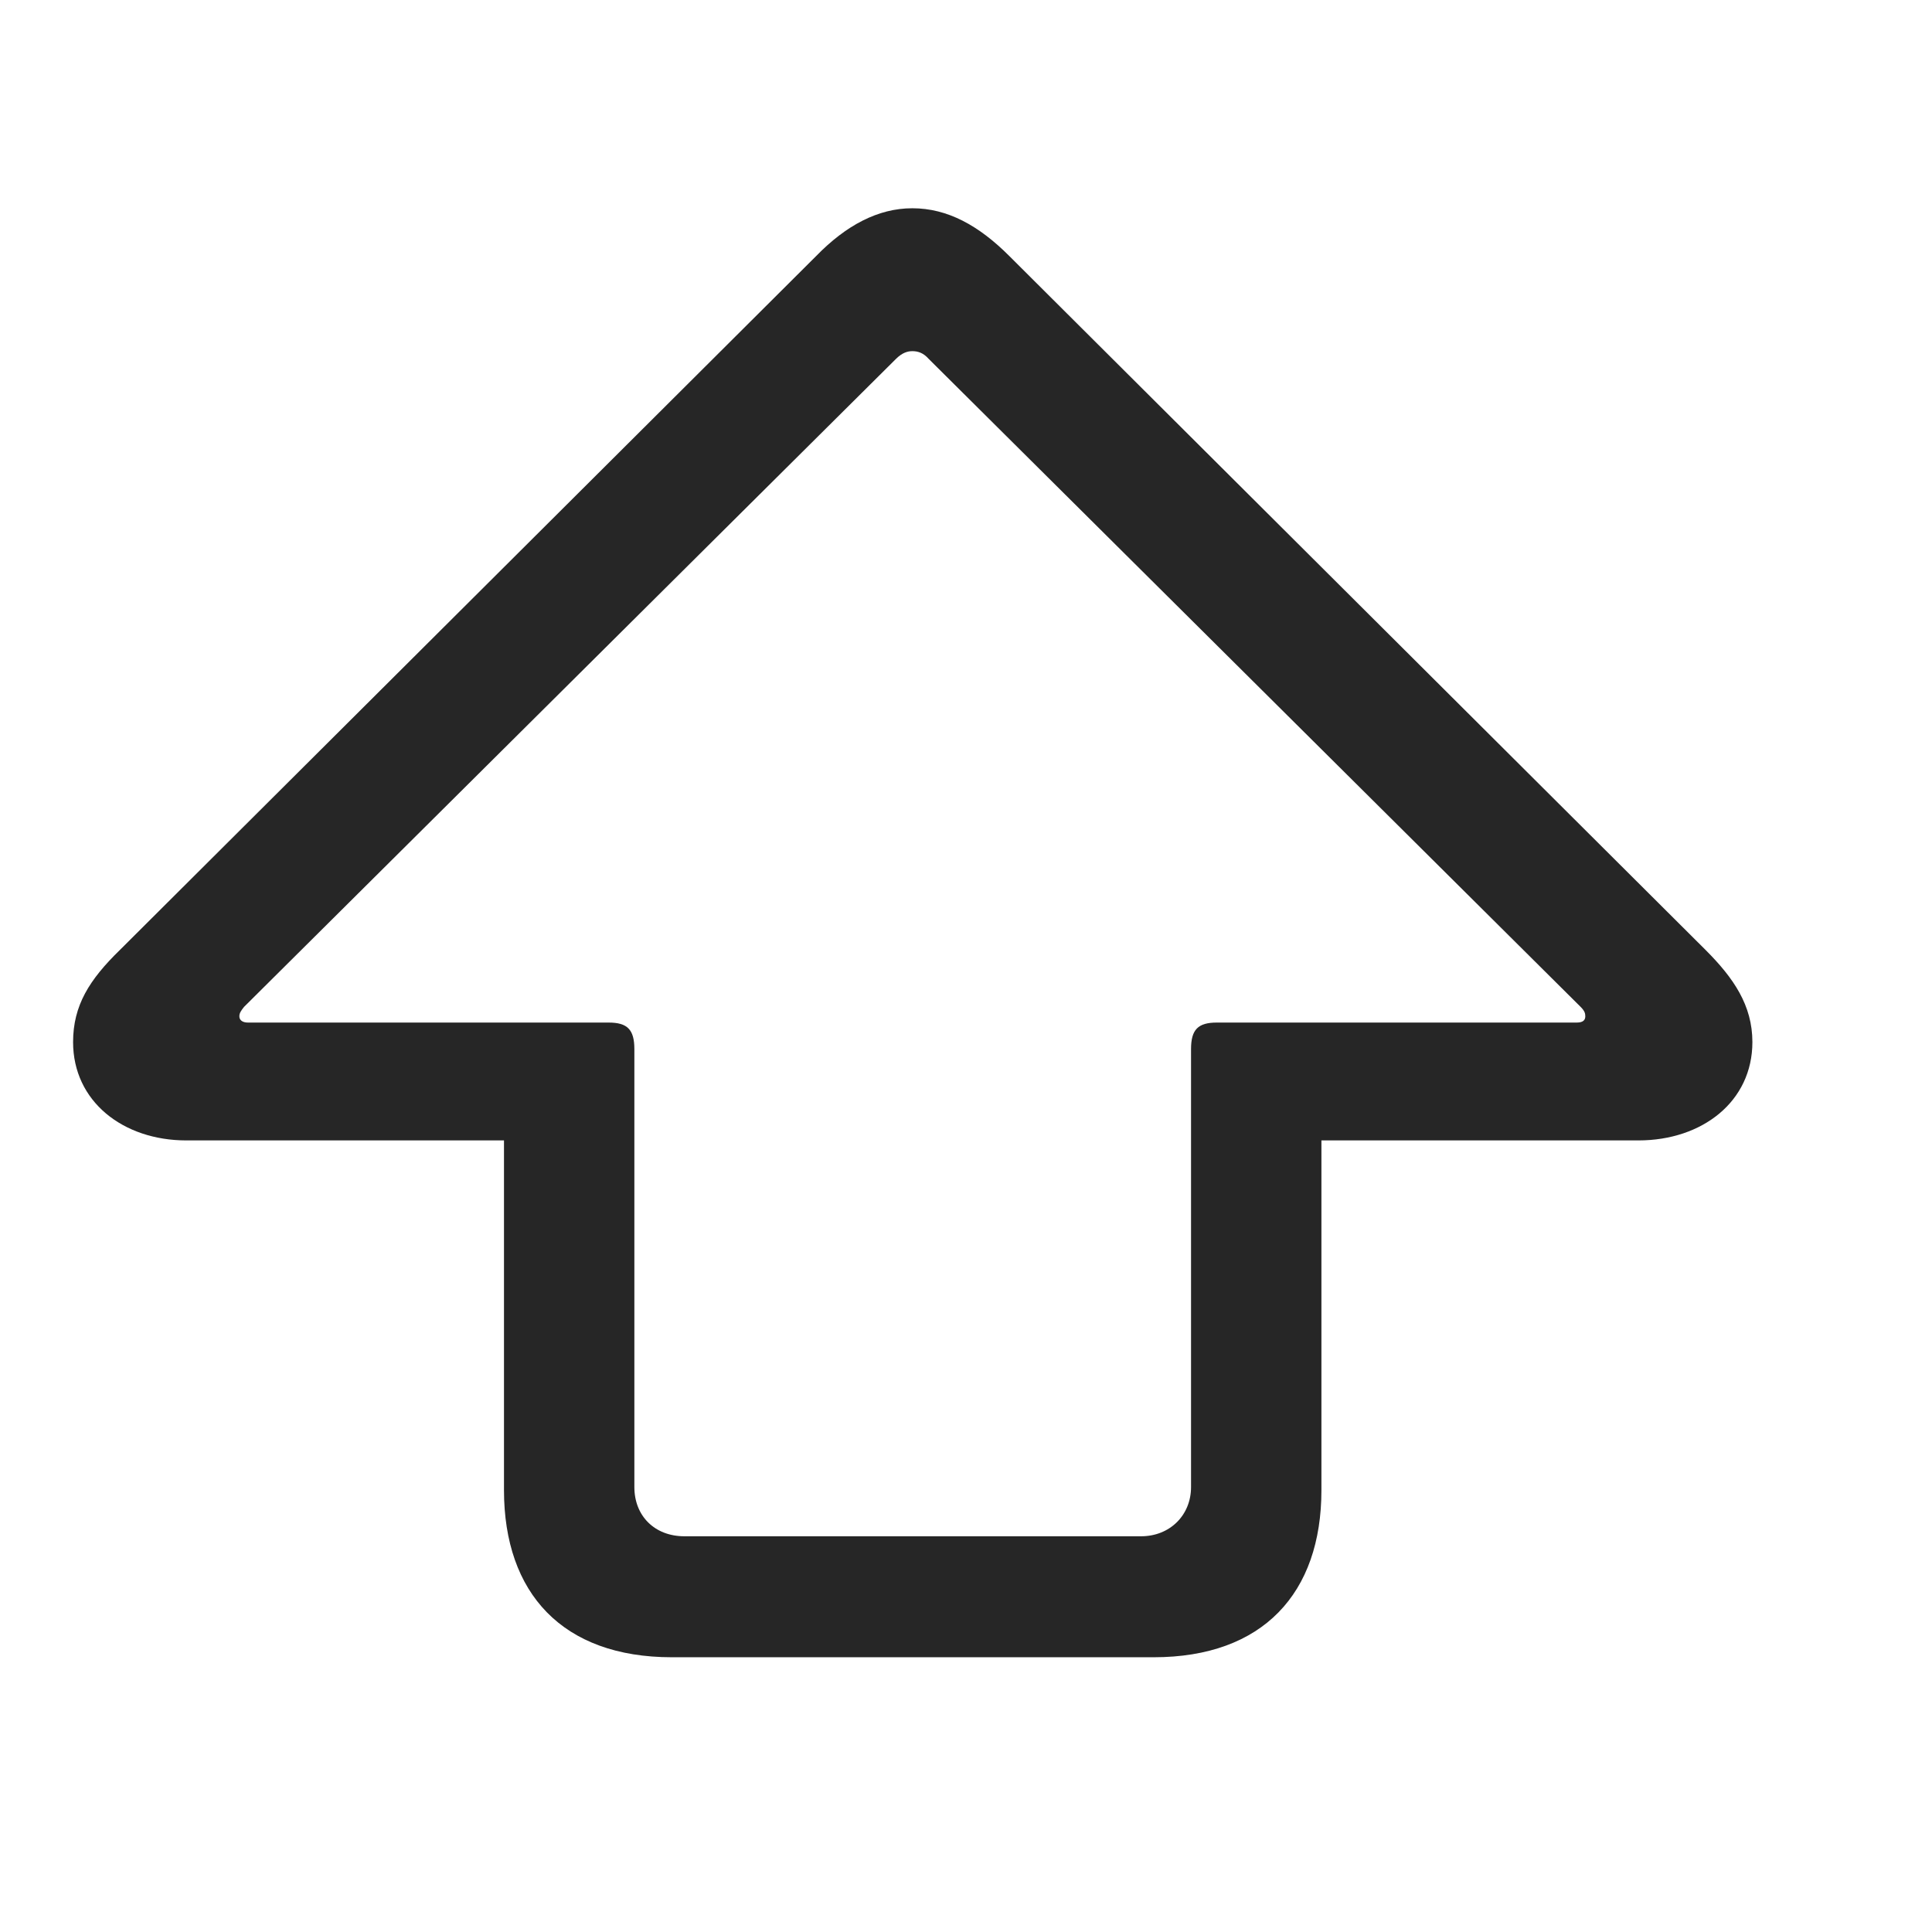 <svg width="29" height="29" viewBox="0 0 29 29" fill="currentColor" xmlns="http://www.w3.org/2000/svg">
<g clip-path="url(#clip0_2207_33553)">
<path d="M10.085 24.876H17.316C18.956 24.876 19.835 23.915 19.835 22.368V17.118H24.593C25.554 17.118 26.304 16.532 26.304 15.642C26.304 15.091 26.023 14.681 25.601 14.259L15.148 3.841C14.691 3.384 14.222 3.126 13.694 3.126C13.179 3.126 12.698 3.384 12.253 3.841L1.8 14.259C1.343 14.704 1.097 15.091 1.097 15.642C1.097 16.532 1.847 17.118 2.796 17.118H7.565V22.368C7.565 23.915 8.444 24.876 10.085 24.876ZM10.273 23.06C9.827 23.06 9.522 22.755 9.522 22.321V15.747C9.522 15.454 9.417 15.349 9.136 15.349H3.722C3.64 15.349 3.593 15.313 3.593 15.255C3.593 15.208 3.616 15.173 3.663 15.114L13.448 5.388C13.542 5.294 13.624 5.271 13.694 5.271C13.776 5.271 13.858 5.294 13.941 5.388L23.726 15.114C23.784 15.173 23.796 15.208 23.796 15.255C23.796 15.313 23.761 15.349 23.667 15.349H18.265C17.983 15.349 17.878 15.454 17.878 15.747V22.321C17.878 22.743 17.561 23.06 17.128 23.06H10.273Z" fill="currentColor" fill-opacity="0.85"/>
</g>
<defs>
<clipPath id="clip0_2207_33553">
<rect width="25.207" height="21.902" fill="currentColor" transform="translate(1.097 3.126)"/>
</clipPath>
</defs>
</svg>
